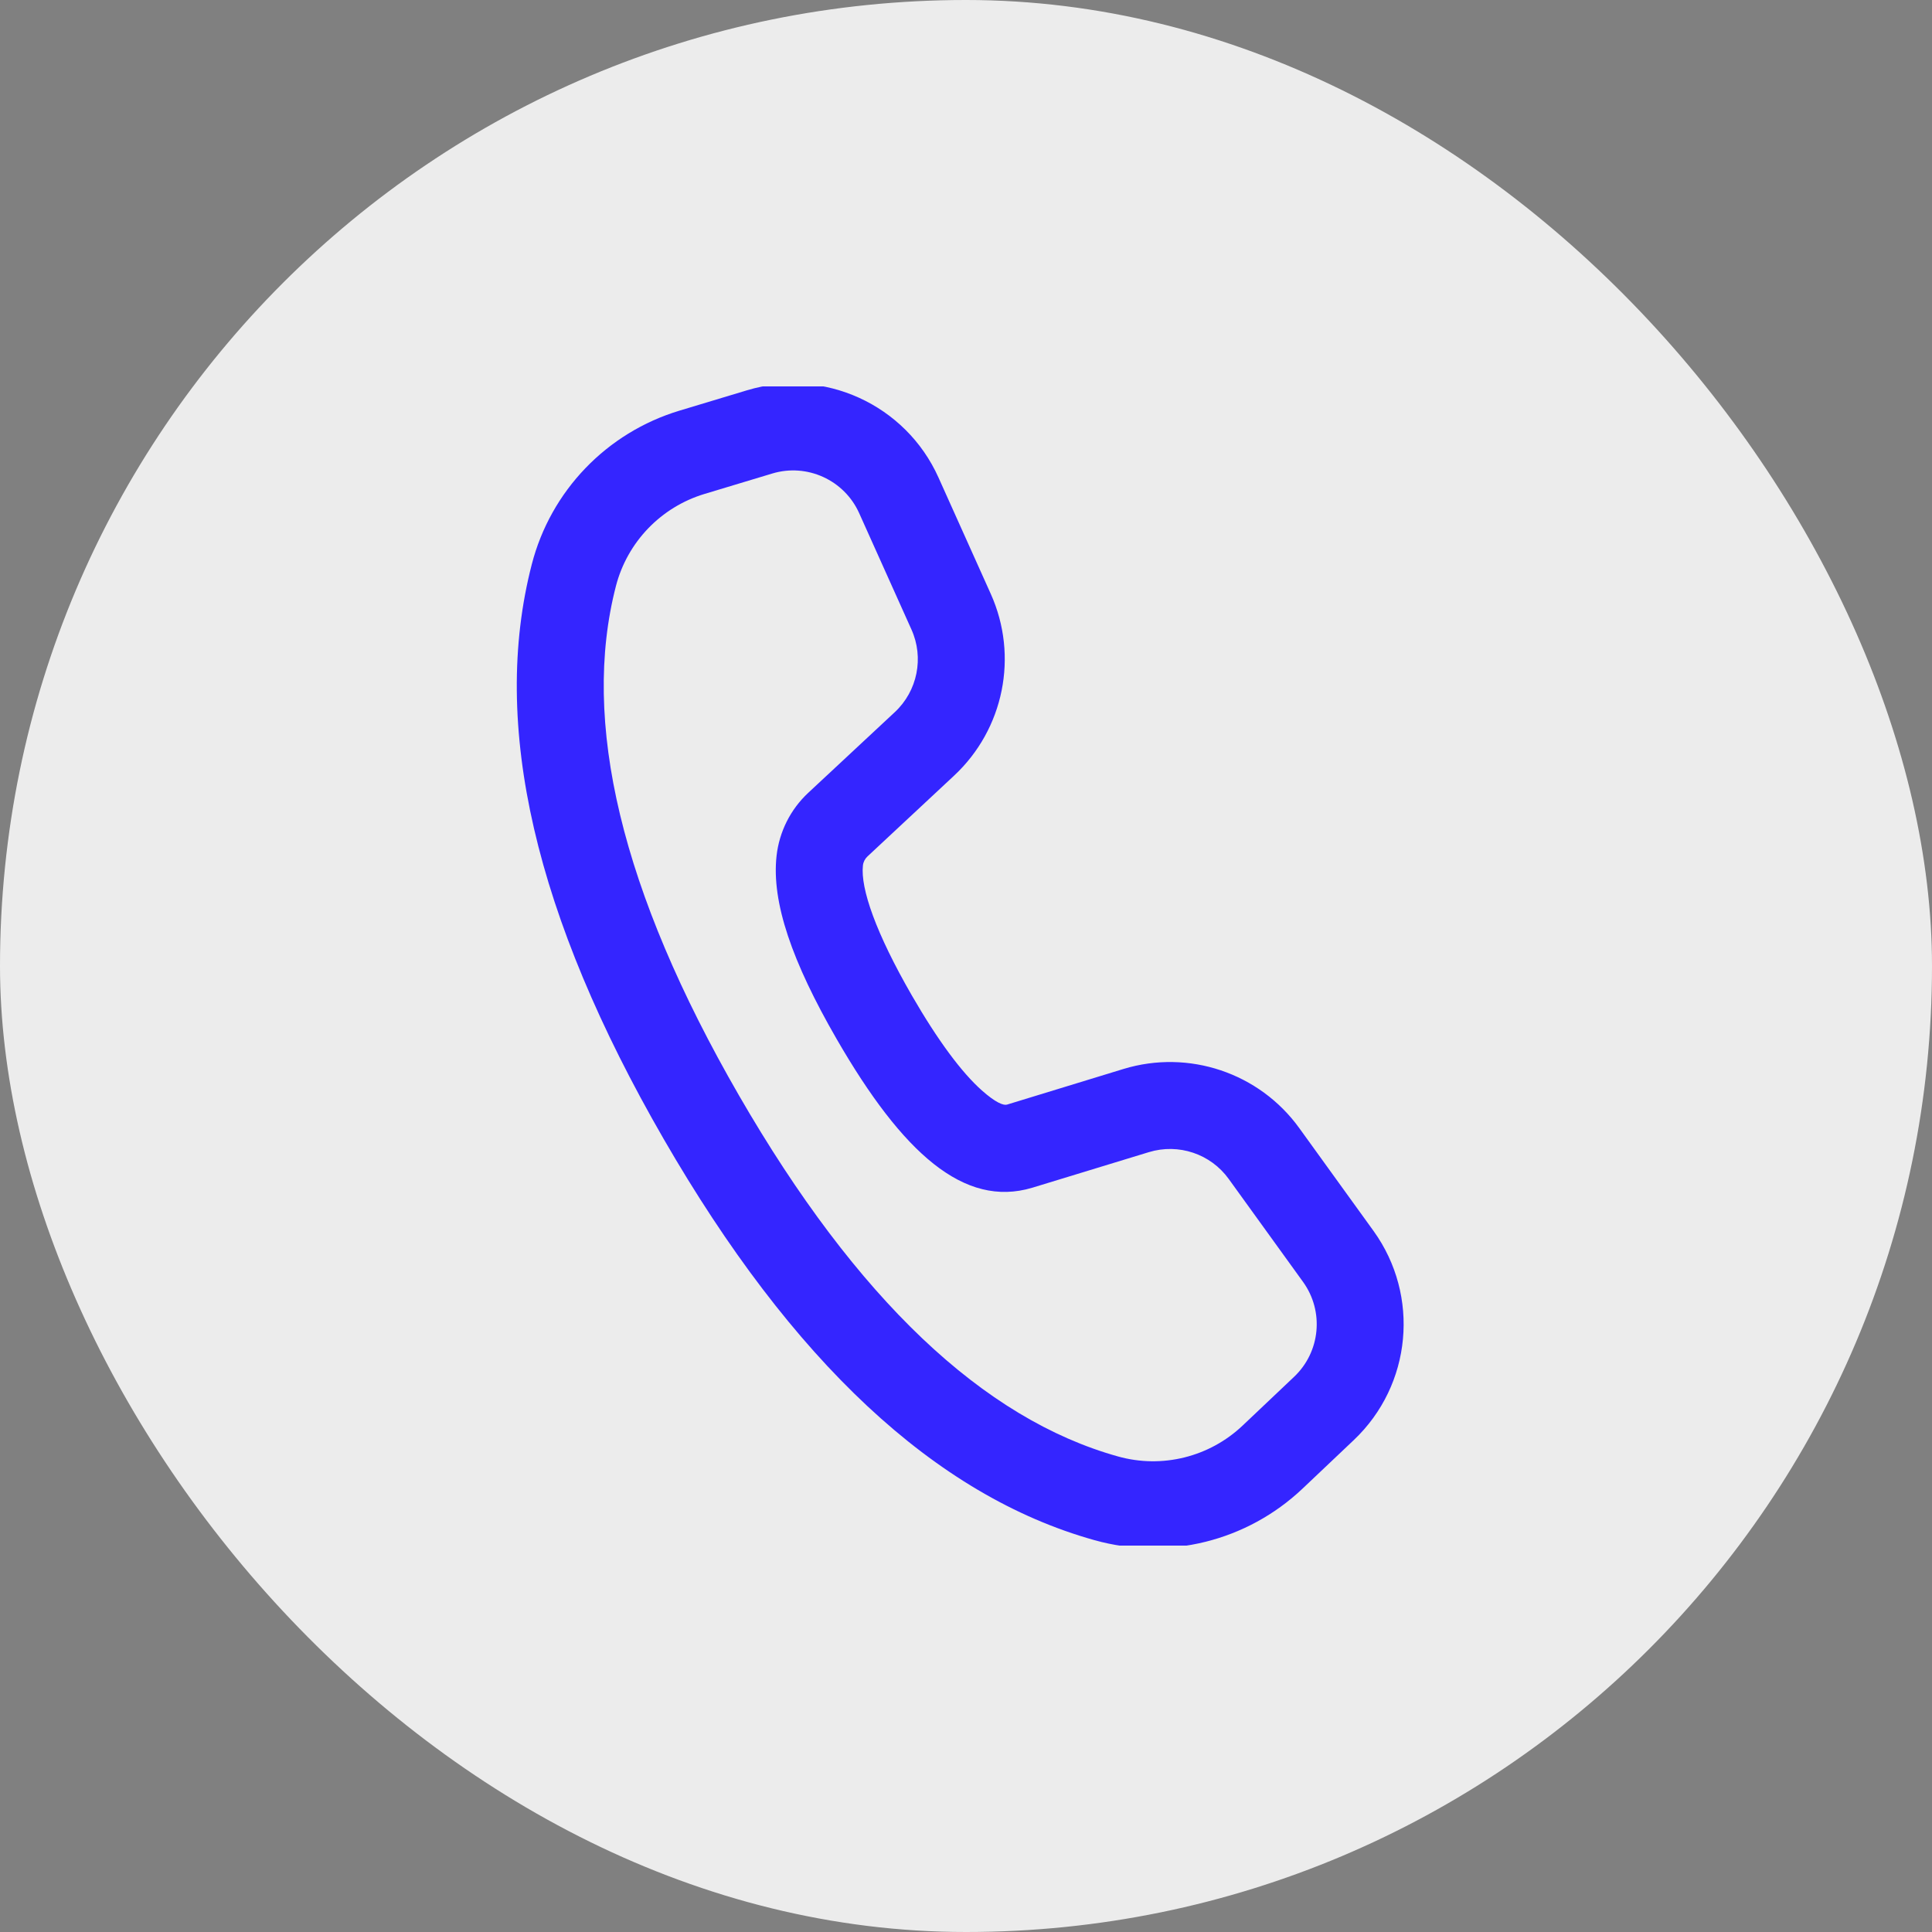 <svg width="20" height="20" viewBox="0 0 20 20" fill="none" xmlns="http://www.w3.org/2000/svg">
<rect x="0" y="0" width="20" height="20" fill="#808080" stroke="none"/>
<rect width="20" height="20" rx="10" fill="#ECECEC"/>
<g clip-path="url(#clip0_5220_459)">
<path d="M7.034 4.251L7.734 4.04C8.527 3.801 9.375 4.187 9.715 4.943L10.256 6.147C10.546 6.791 10.393 7.548 9.876 8.03L8.98 8.866C8.954 8.89 8.937 8.923 8.933 8.959C8.906 9.197 9.068 9.661 9.44 10.306C9.711 10.775 9.956 11.103 10.164 11.288C10.309 11.417 10.389 11.445 10.424 11.435L11.63 11.066C12.305 10.86 13.037 11.106 13.45 11.678L14.219 12.743C14.702 13.414 14.615 14.338 14.015 14.907L13.483 15.411C12.909 15.954 12.093 16.157 11.331 15.944C9.679 15.483 8.197 14.088 6.87 11.79C5.541 9.488 5.075 7.505 5.505 5.842C5.701 5.081 6.281 4.478 7.034 4.251ZM7.294 5.113C6.842 5.249 6.494 5.611 6.376 6.067C6.014 7.466 6.428 9.224 7.65 11.34C8.87 13.453 10.183 14.689 11.573 15.077C12.03 15.205 12.52 15.083 12.864 14.757L13.396 14.253C13.669 13.995 13.709 13.575 13.489 13.27L12.72 12.205C12.533 11.945 12.2 11.833 11.893 11.927L10.684 12.296C9.982 12.505 9.345 11.941 8.661 10.756C8.2 9.957 7.985 9.34 8.039 8.859C8.067 8.61 8.183 8.379 8.366 8.208L9.263 7.372C9.498 7.153 9.567 6.808 9.435 6.516L8.894 5.312C8.74 4.969 8.354 4.793 7.994 4.902L7.294 5.113Z" fill="#3425FF"/>
</g>
<defs>
<clipPath id="clip0_5220_459">
<rect width="12" height="12" fill="white" transform="translate(4 4)"/>
</clipPath>
</defs>
</svg>
